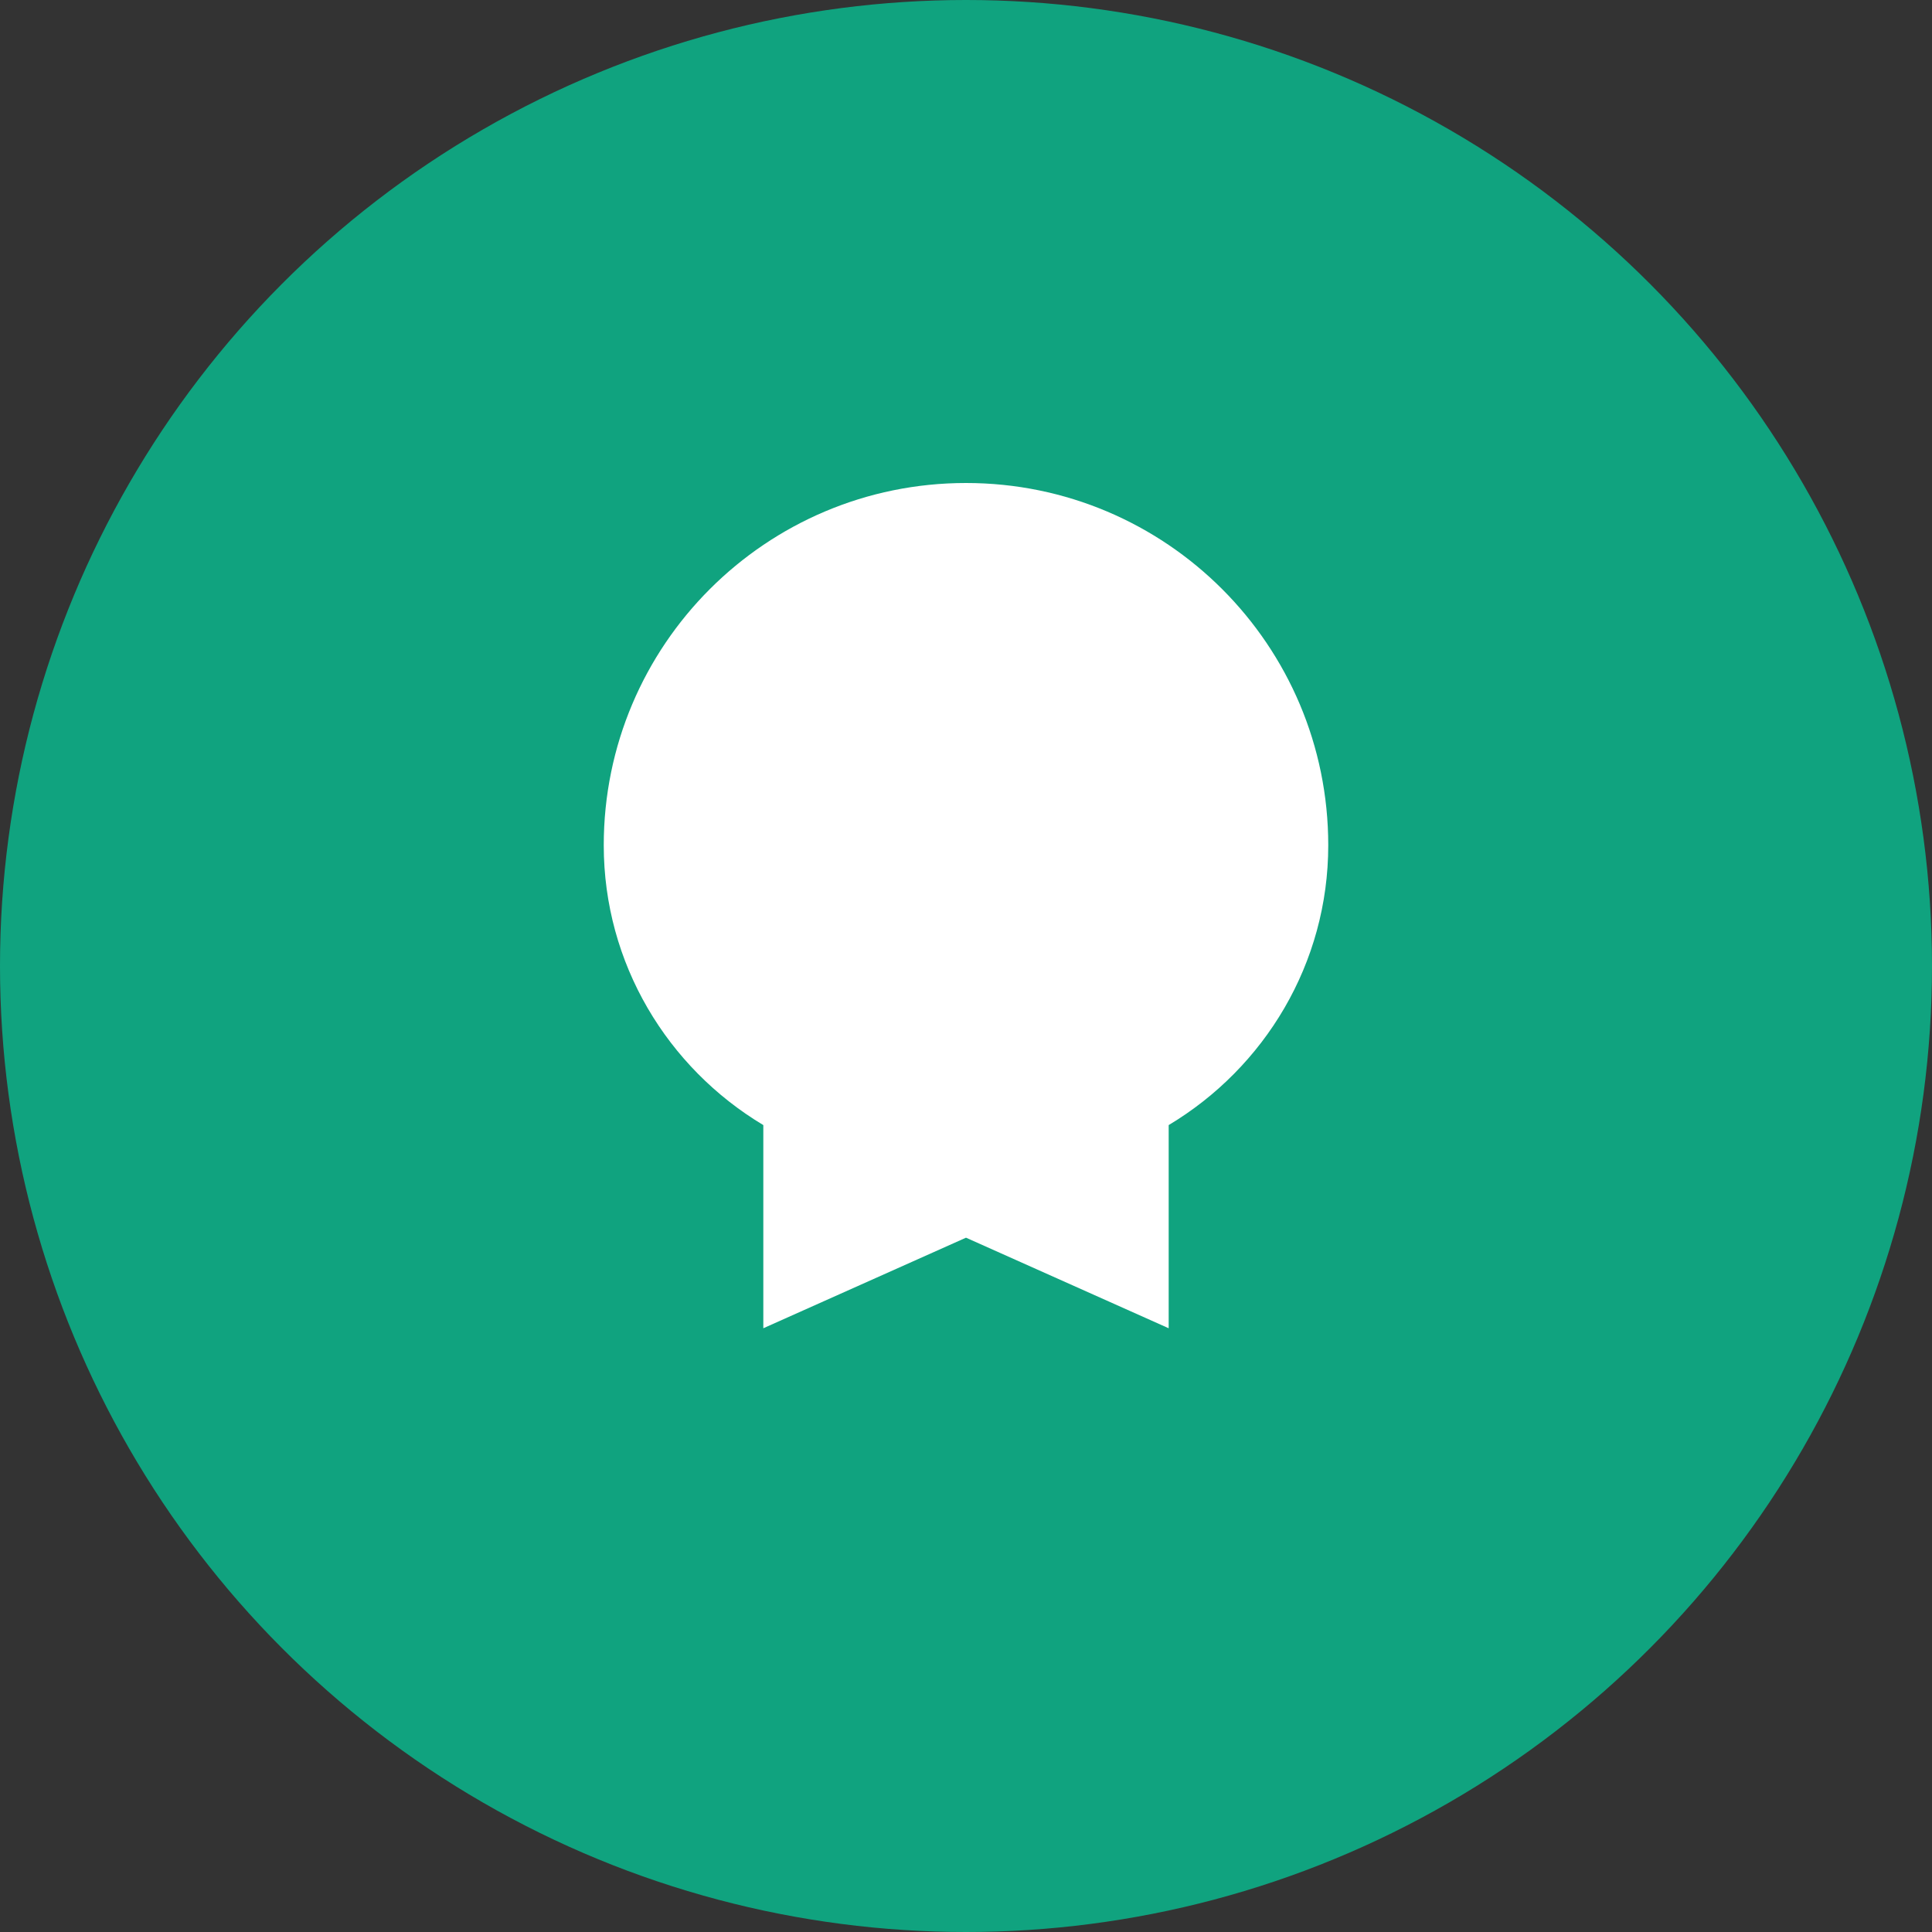 <?xml version="1.0" encoding="UTF-8"?>
<svg width="32px" height="32px" viewBox="0 0 32 32" version="1.1" xmlns="http://www.w3.org/2000/svg">
    <rect x="0" y="0" width="32" height="32" fill="#333333" stroke="none"/>
    <title>ChatGPT Clone</title>
    <g stroke="none" stroke-width="1" fill="none" fill-rule="evenodd">
        <circle fill="#10A37F" cx="16" cy="16" r="16"/>
        <path d="M16,8 C19.314,8 22,10.686 22,14 C22,15.959 20.945,17.684 19.357,18.635 L19.357,22 L16,20.5 L12.643,22 L12.643,18.635 C11.055,17.684 10,15.959 10,14 C10,10.686 12.686,8 16,8 Z" fill="#FFFFFF"/>
    </g>
</svg> 